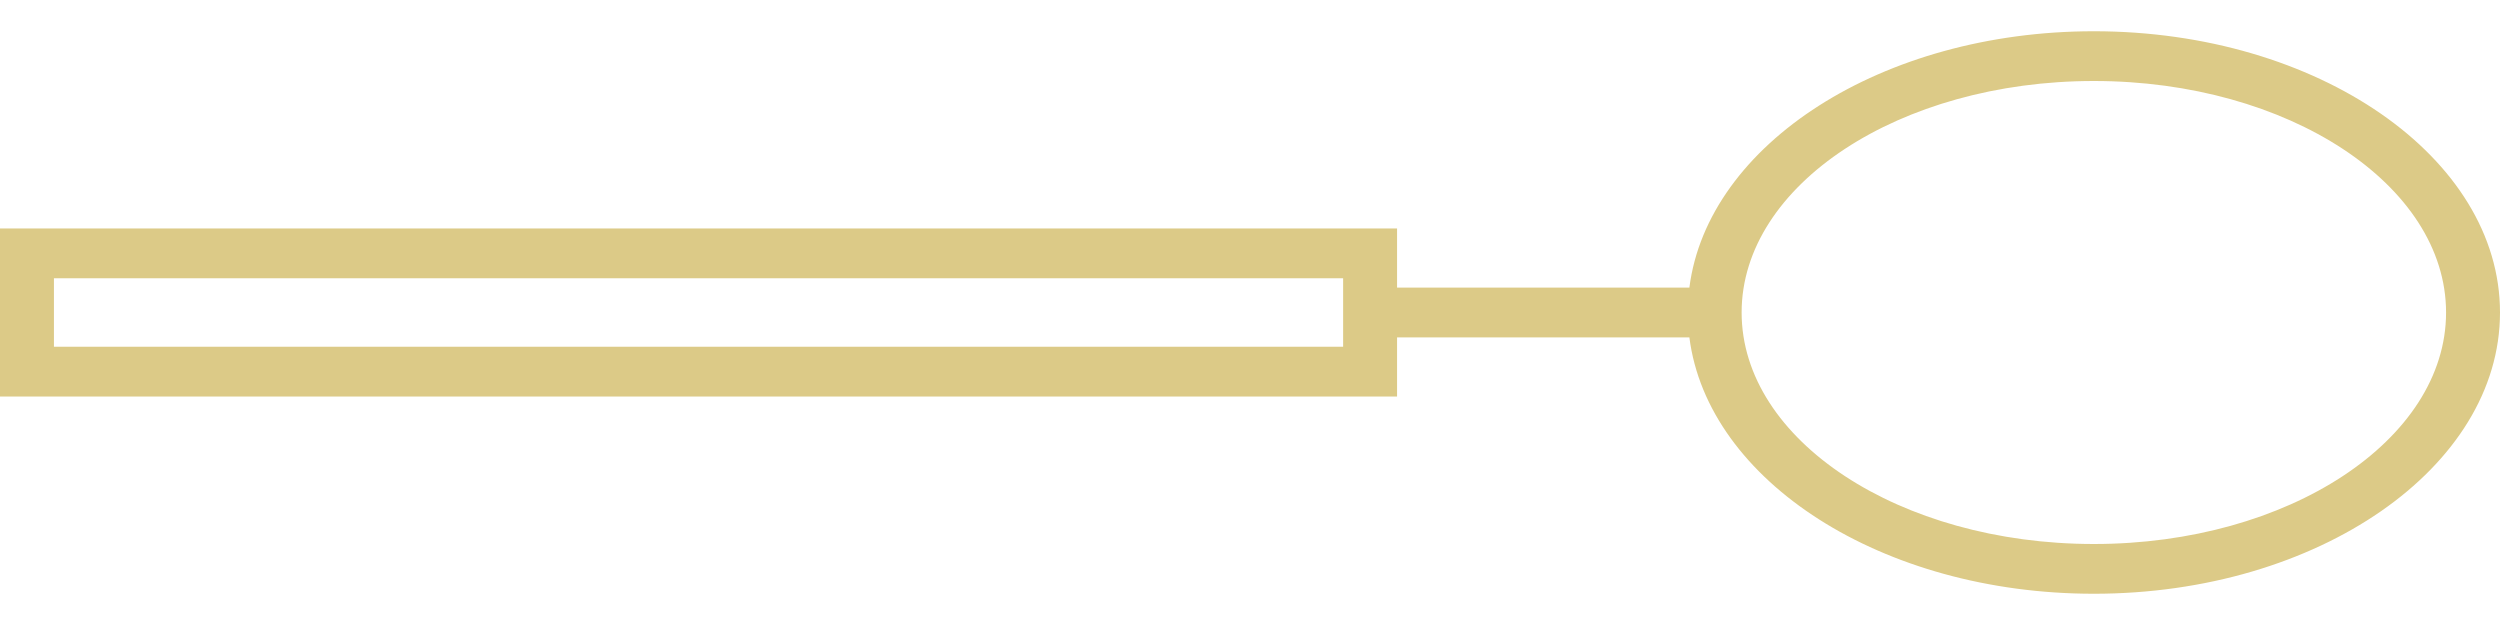 <svg width="40" height="10" viewBox="0 0 40 10" fill="none" xmlns="http://www.w3.org/2000/svg">
<g clip-path="url(#clip0_0_37)">
<path d="M33.502 9.5C37.085 9.5 40 7.481 40 5C40 2.519 37.085 0.5 33.502 0.5C30.112 0.5 27.322 2.306 27.03 4.602H22.353V3.655L0 3.655V6.344L22.353 6.344V5.398H27.03C27.322 7.694 30.112 9.5 33.502 9.5ZM21.49 5.548L0.863 5.548V4.452H21.49V5.548ZM27.866 5C27.866 2.958 30.394 1.296 33.502 1.296C36.609 1.296 39.137 2.958 39.137 5C39.137 7.042 36.609 8.704 33.502 8.704C30.394 8.704 27.866 7.042 27.866 5Z" fill="#DCCA87"/>
</g>
<defs>
<clipPath id="clip0_0_37">
<rect width="40" height="9" fill="white" transform="translate(0 0.5)"/>
</clipPath>
</defs>
</svg>
